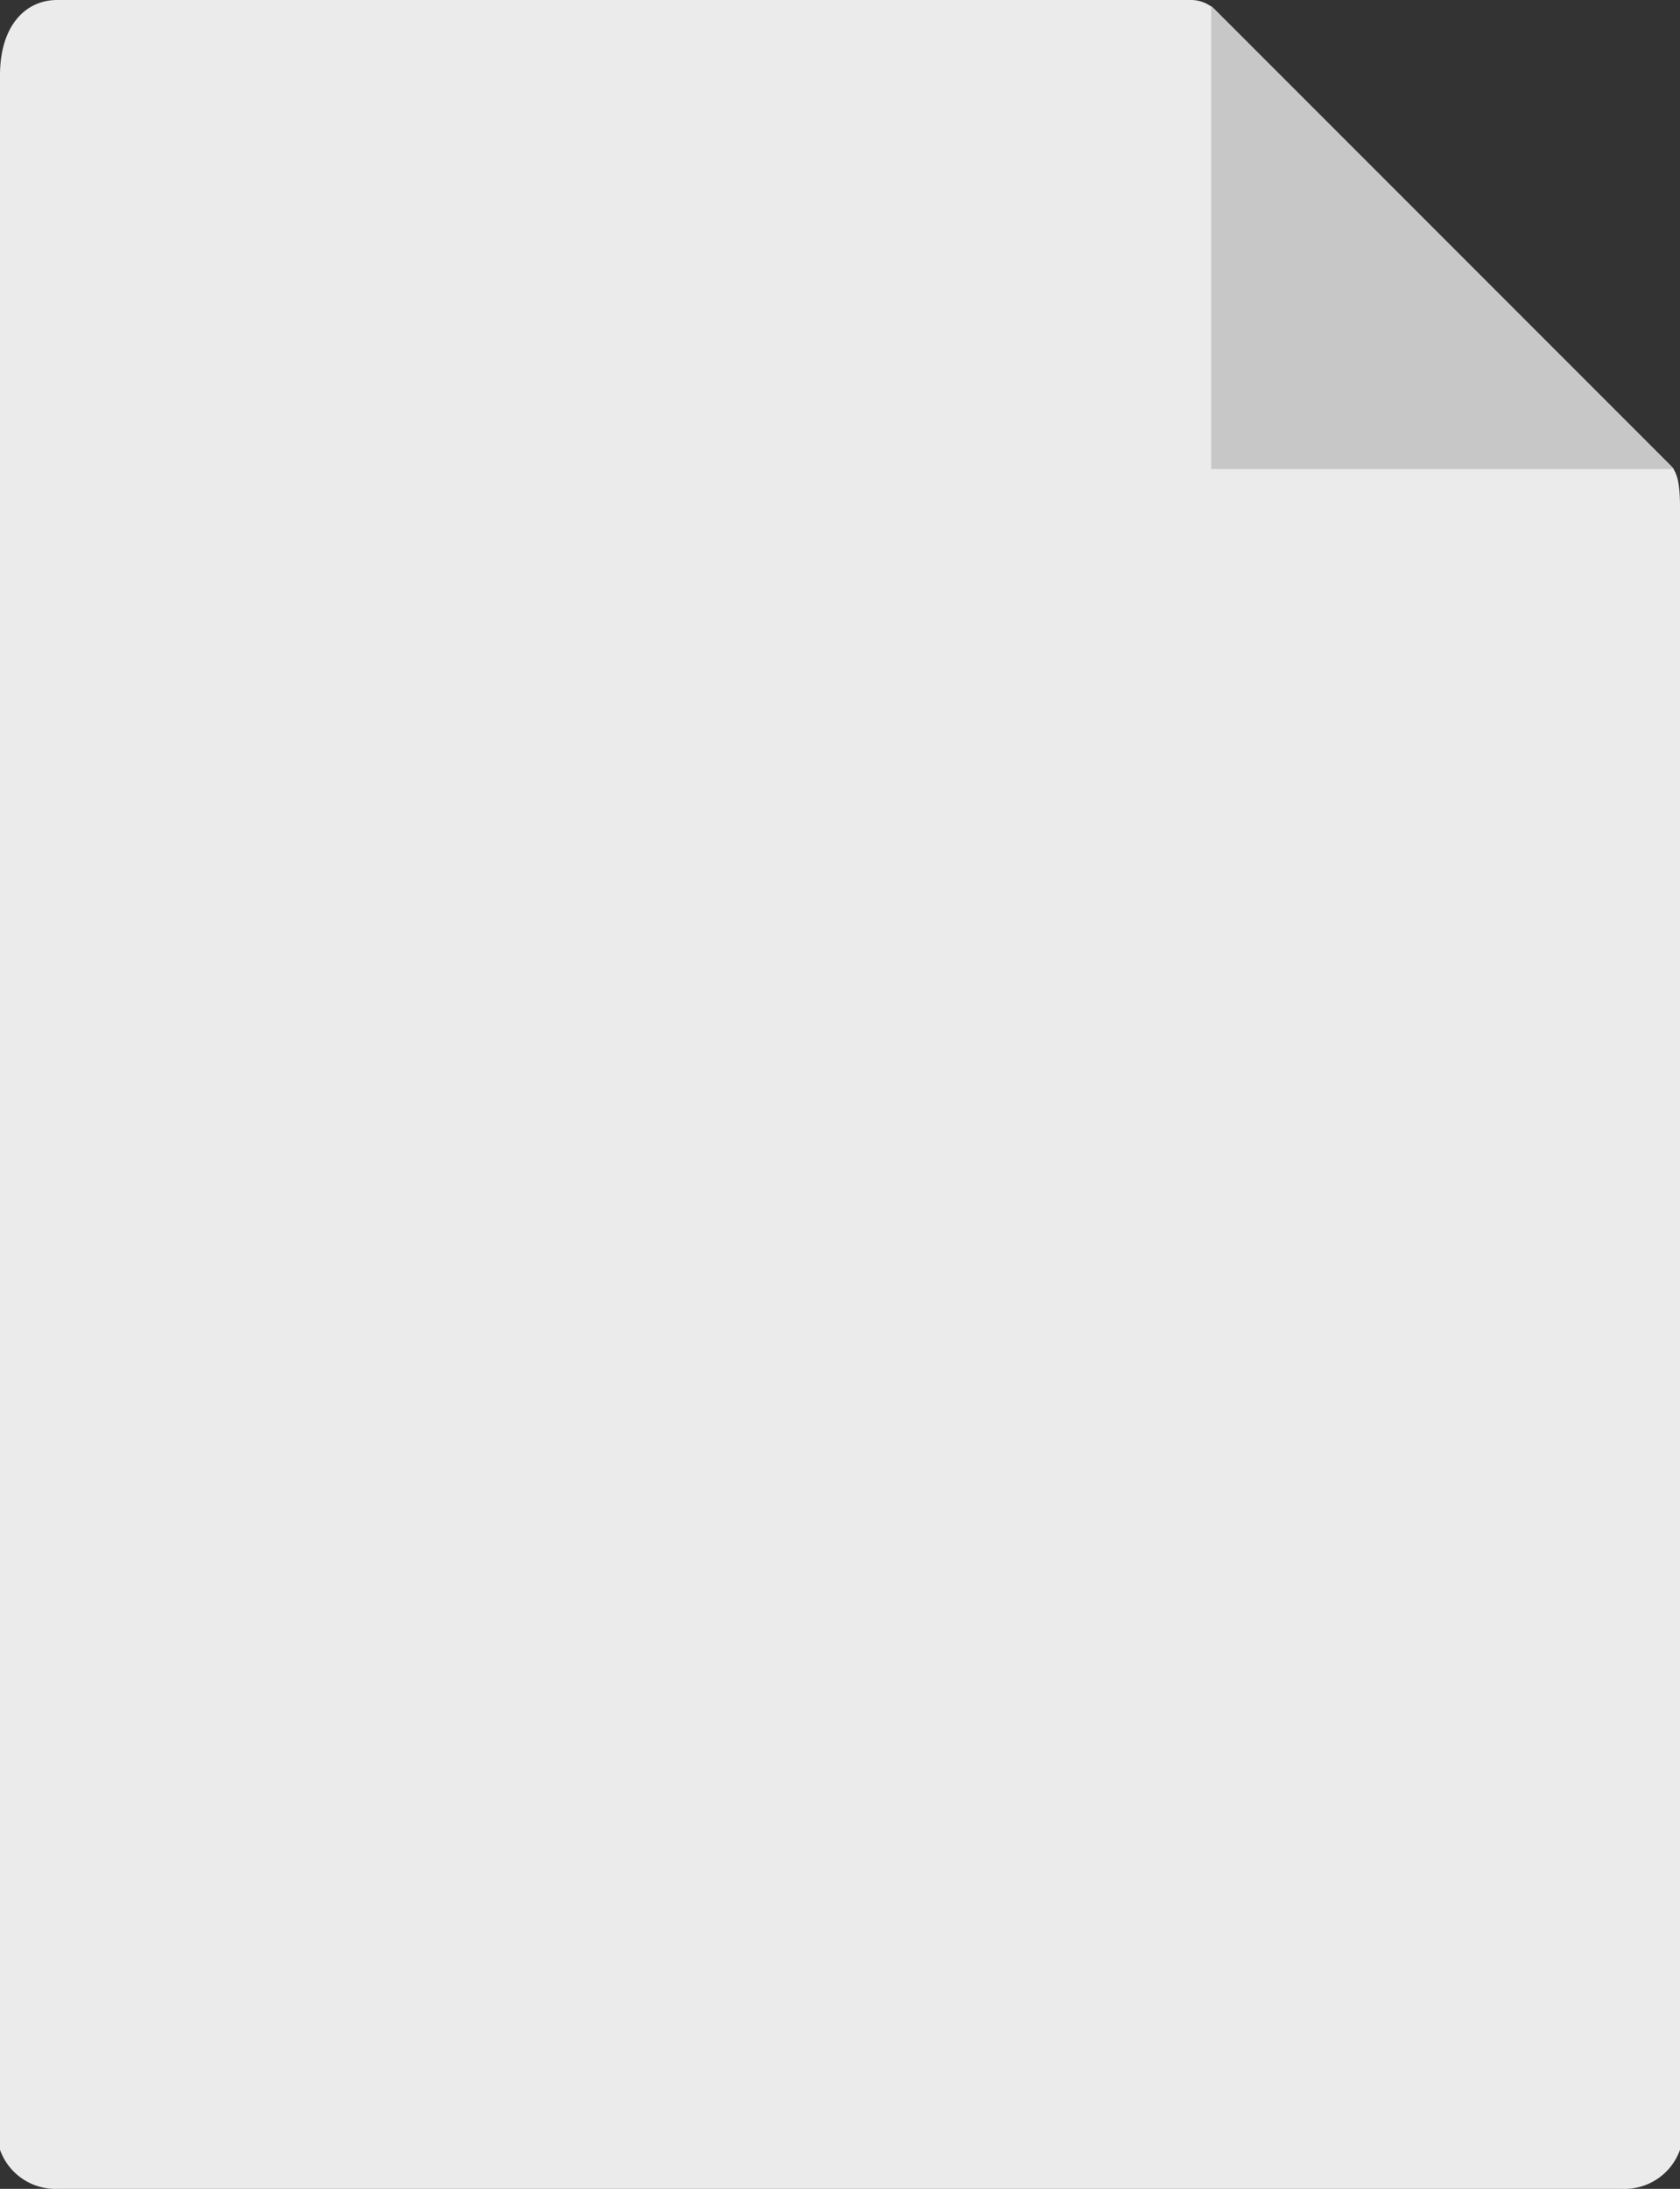 <svg xmlns="http://www.w3.org/2000/svg" viewBox="0 0 43 56">
  <rect x="0" y="0" width="43" height="56" fill="#333333" stroke="none"/>
  <defs>
    <style>
      .cls-1 {
        fill: #ebebeb;
      }

      .cls-2 {
        fill: #c7c7c7;
      }
    </style>
  </defs>
  <g id="icon-file" transform="translate(-351 -74)">
    <path id="Path_77" data-name="Path 77" class="cls-1" d="M36.985,0H7.963C7.155,0,6.5.655,6.5,1.926V55a1.506,1.506,0,0,0,1.463,1H48.037A1.506,1.506,0,0,0,49.5,55V12.978c0-.7-.093-.92-.257-1.085L37.607.257A.884.884,0,0,0,36.985,0Z" transform="translate(344.5 74)"/>
    <path id="Path_78" data-name="Path 78" class="cls-2" d="M37.5.151V12H49.349Z" transform="translate(344.5 74)"/>
  </g>
</svg>
